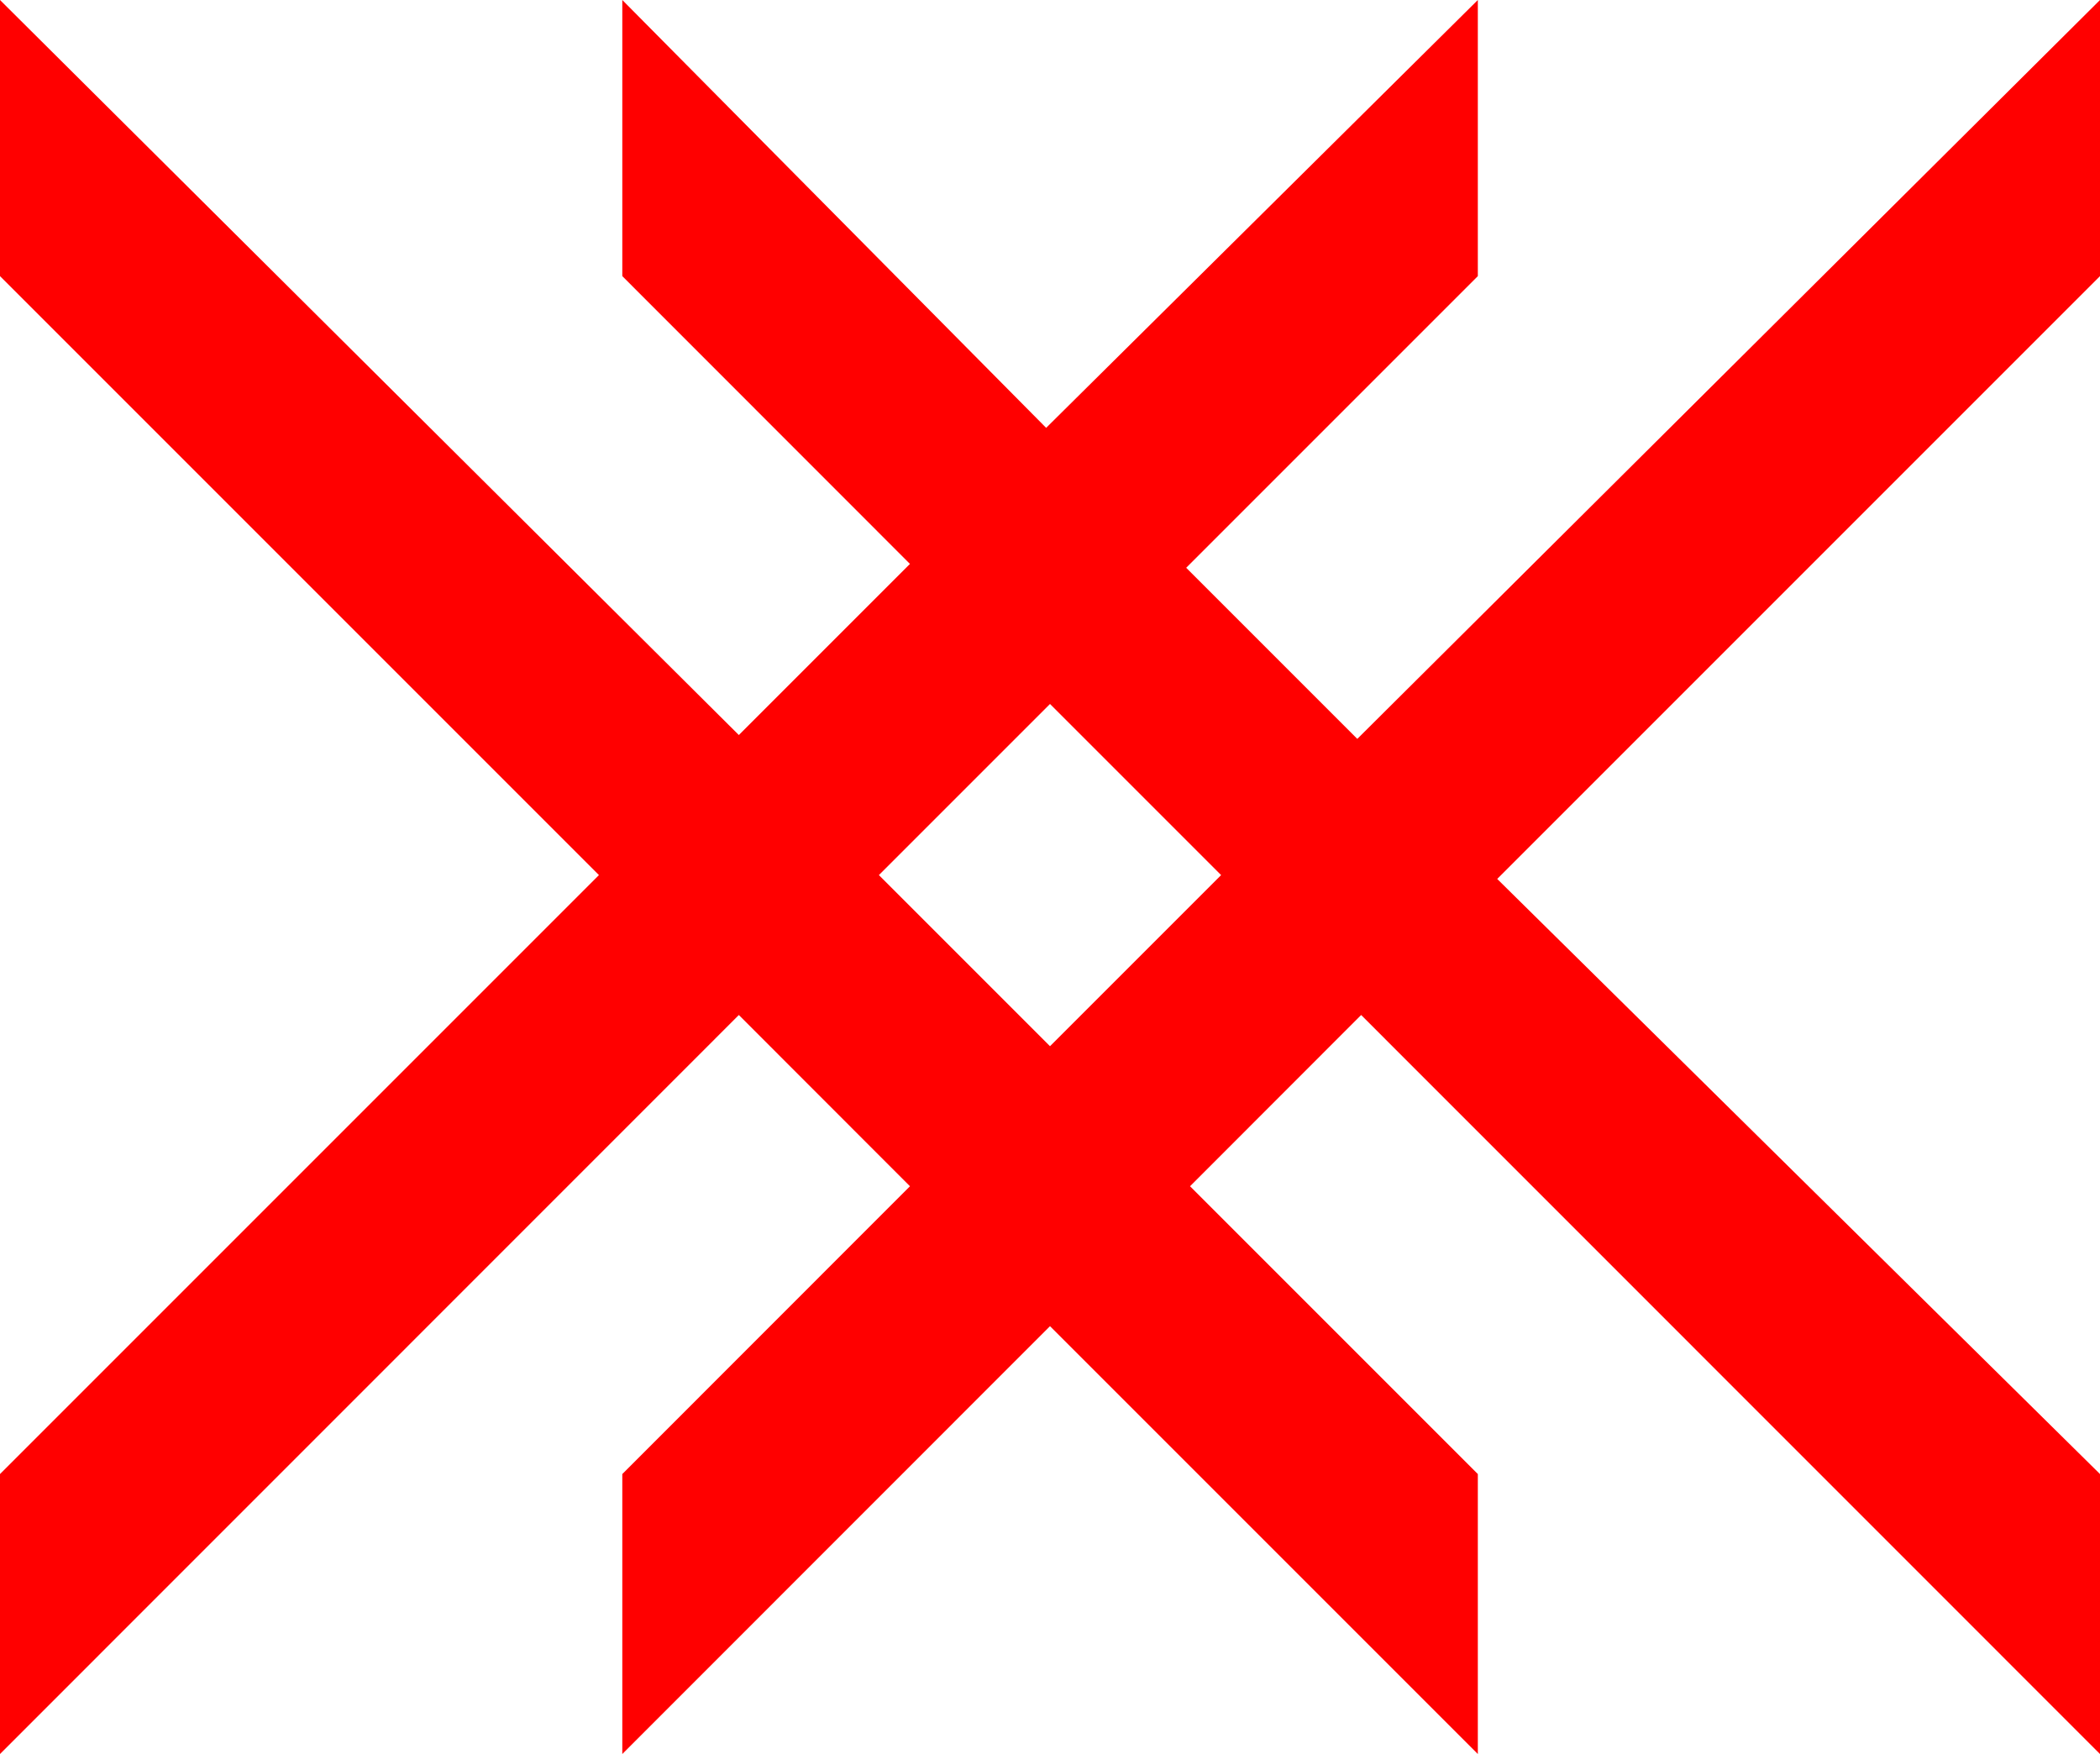 <?xml version="1.0" encoding="utf-8"?>
<!DOCTYPE svg PUBLIC "-//W3C//DTD SVG 1.1//EN" "http://www.w3.org/Graphics/SVG/1.1/DTD/svg11.dtd">
<svg width="15.82" height="13.213" xmlns="http://www.w3.org/2000/svg" xmlns:xlink="http://www.w3.org/1999/xlink" xmlns:xml="http://www.w3.org/XML/1998/namespace" version="1.1">
  <g>
    <g>
      <path style="fill:#FF0000;fill-opacity:1" d="M7.91,5.303L6.621,6.592 7.91,7.881 9.199,6.592 7.91,5.303z M0,0L5.566,5.537 6.855,4.248 4.688,2.08 4.688,0 7.881,3.223 11.133,0 11.133,2.08 8.936,4.277 10.225,5.566 15.82,0 15.82,2.08 11.279,6.621 15.82,11.104 15.82,13.213 10.254,7.646 8.965,8.936 11.133,11.104 11.133,13.213 7.91,9.99 4.688,13.213 4.688,11.104 6.855,8.936 5.566,7.646 0,13.213 0,11.104 4.512,6.592 0,2.08 0,0z" />
    </g>
  </g>
</svg>